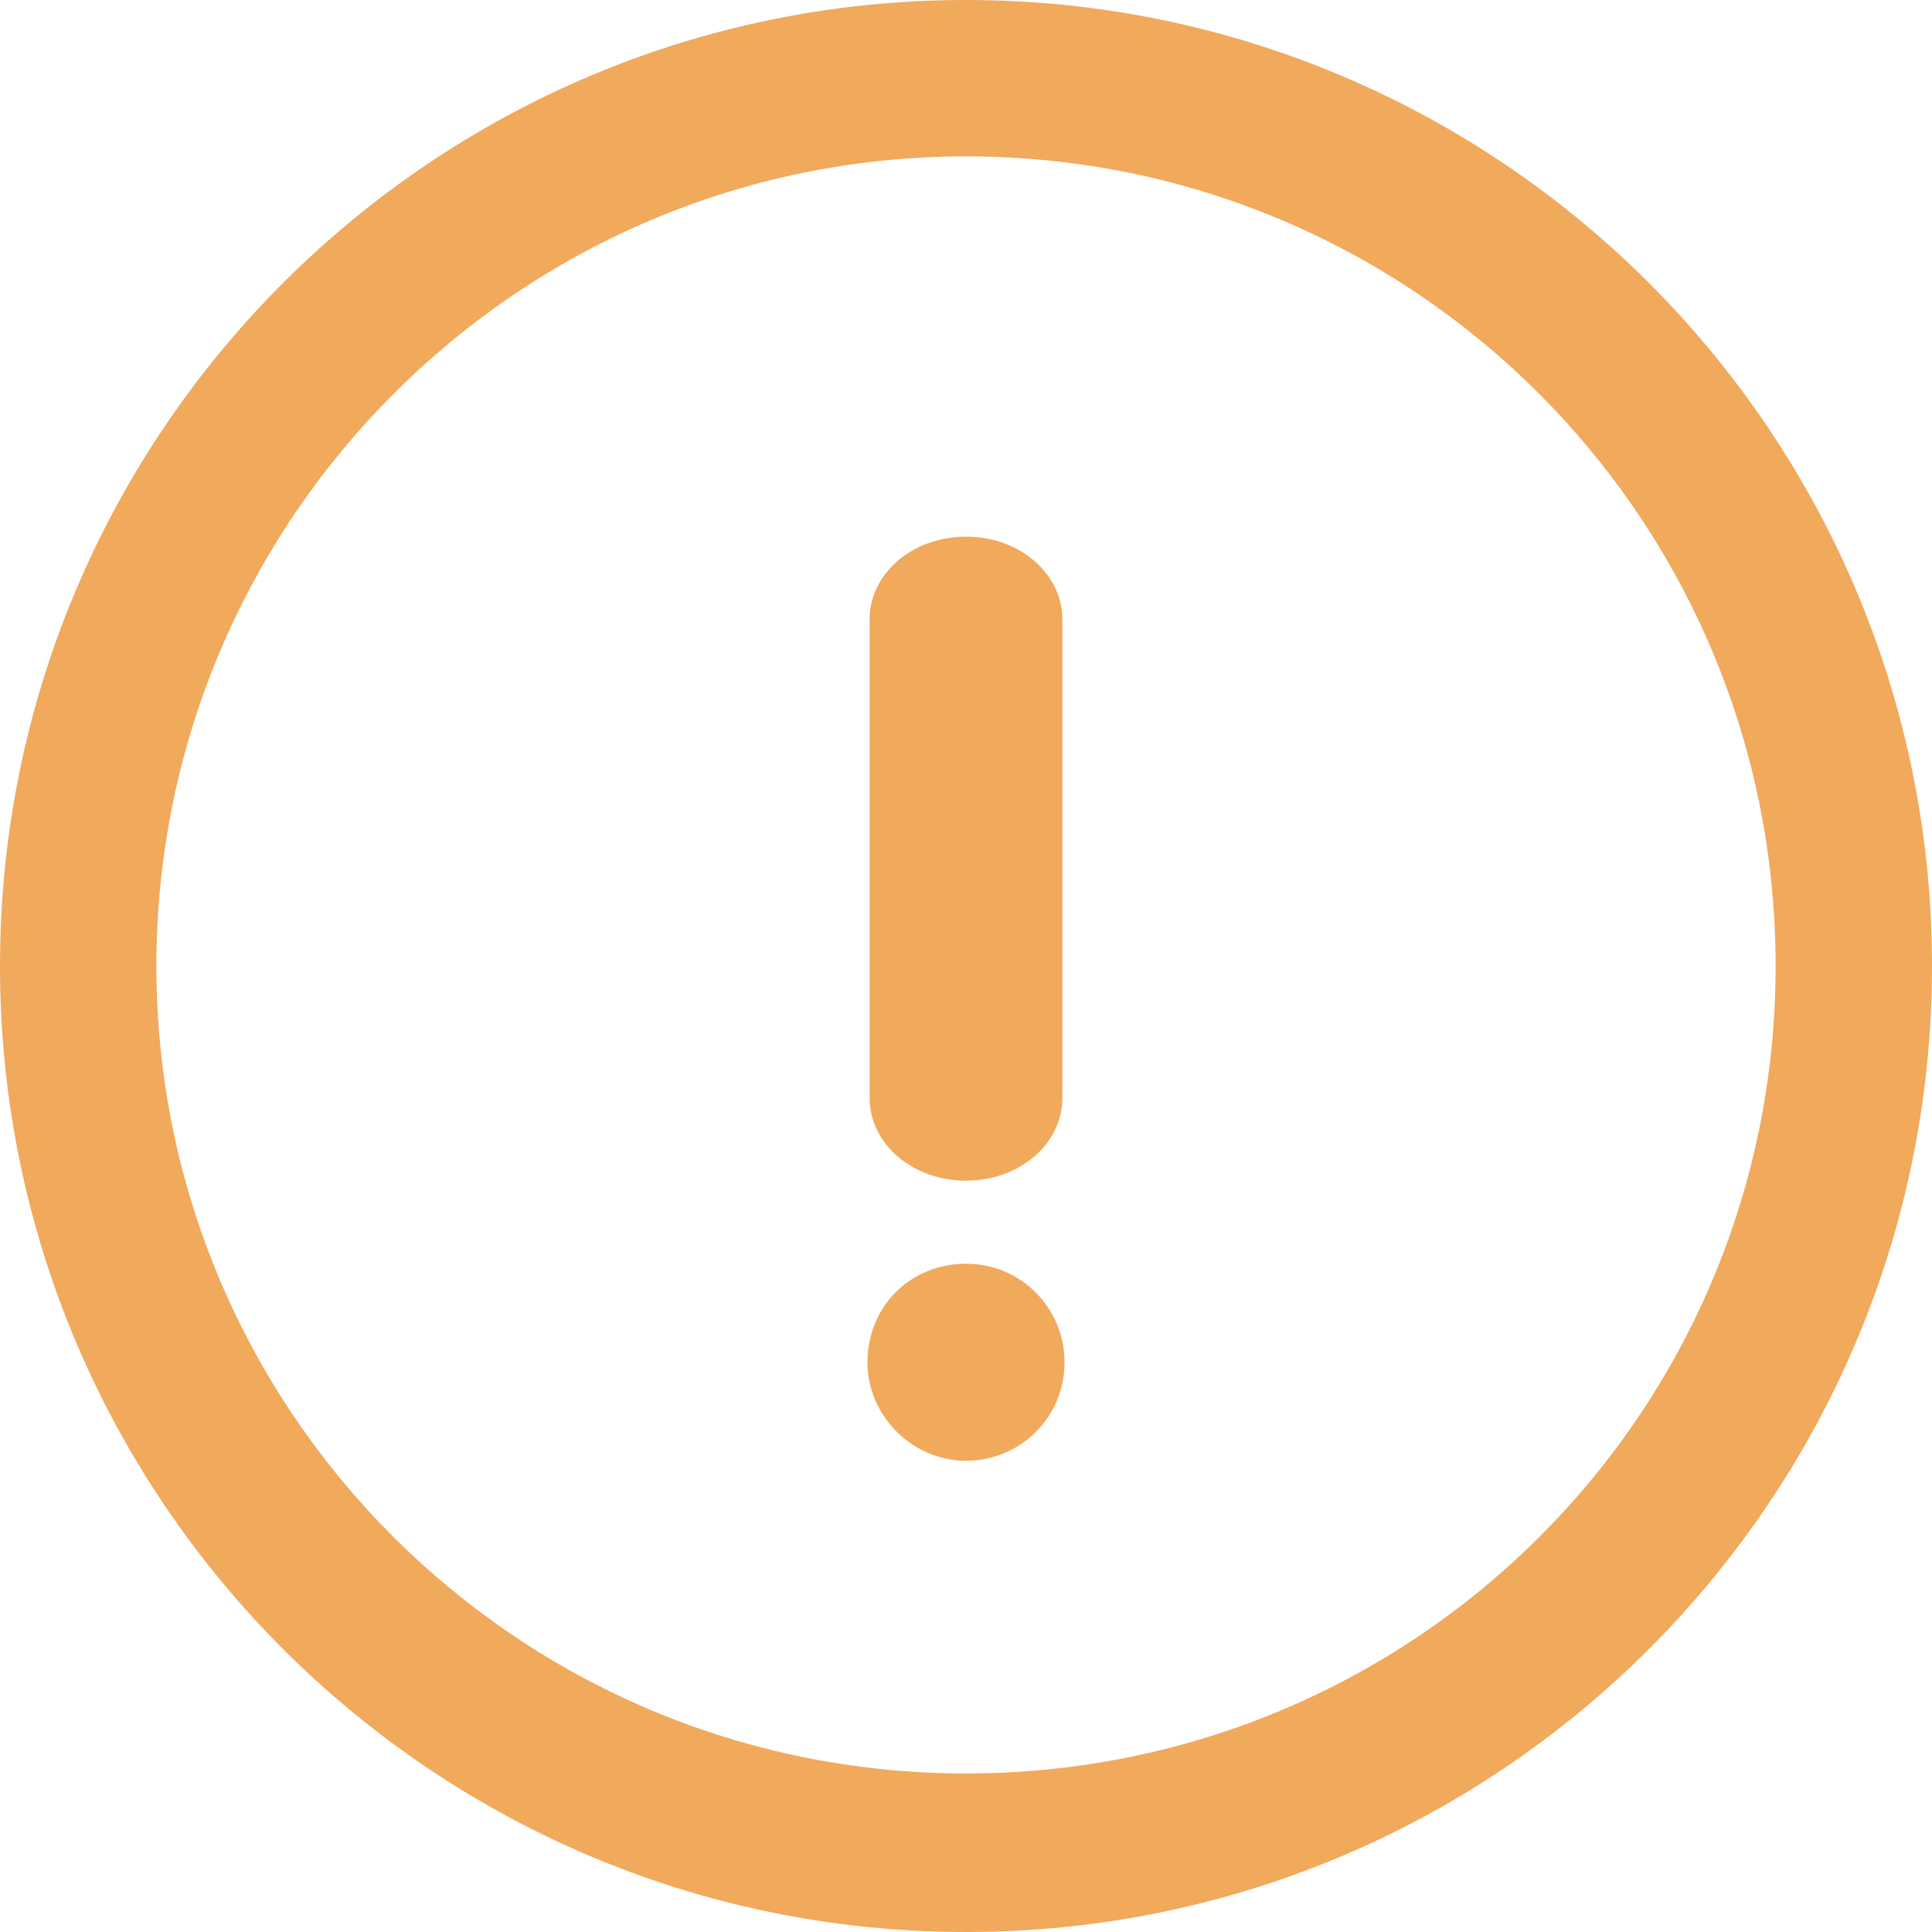 <svg width="18" height="18" viewBox="0 0 18 18" fill="none" xmlns="http://www.w3.org/2000/svg">
<path fill-rule="evenodd" clip-rule="evenodd" d="M9 18C13.969 18 18 13.969 18 9C18 4.031 13.969 3.52405e-07 9 7.86805e-07C4.031 1.22121e-06 -1.22121e-06 4.031 -7.86805e-07 9C-3.52405e-07 13.969 4.031 18 9 18ZM9.918 12.692C9.918 13.211 9.499 13.61 9 13.61C8.501 13.61 8.082 13.191 8.082 12.692C8.082 12.173 8.481 11.774 9 11.774C9.519 11.774 9.918 12.193 9.918 12.692ZM9.898 10.229C9.898 10.657 9.499 11 9 11C8.501 11 8.102 10.657 8.102 10.229L8.102 5.771C8.102 5.343 8.501 5 9 5C9.499 5 9.898 5.343 9.898 5.771L9.898 10.229ZM16.543 9C16.543 4.829 13.171 1.457 9 1.457C4.829 1.457 1.457 4.849 1.457 9C1.457 13.151 4.829 16.523 9 16.523C13.171 16.523 16.543 13.171 16.543 9Z" fill="#F1A95C"/>
</svg>
